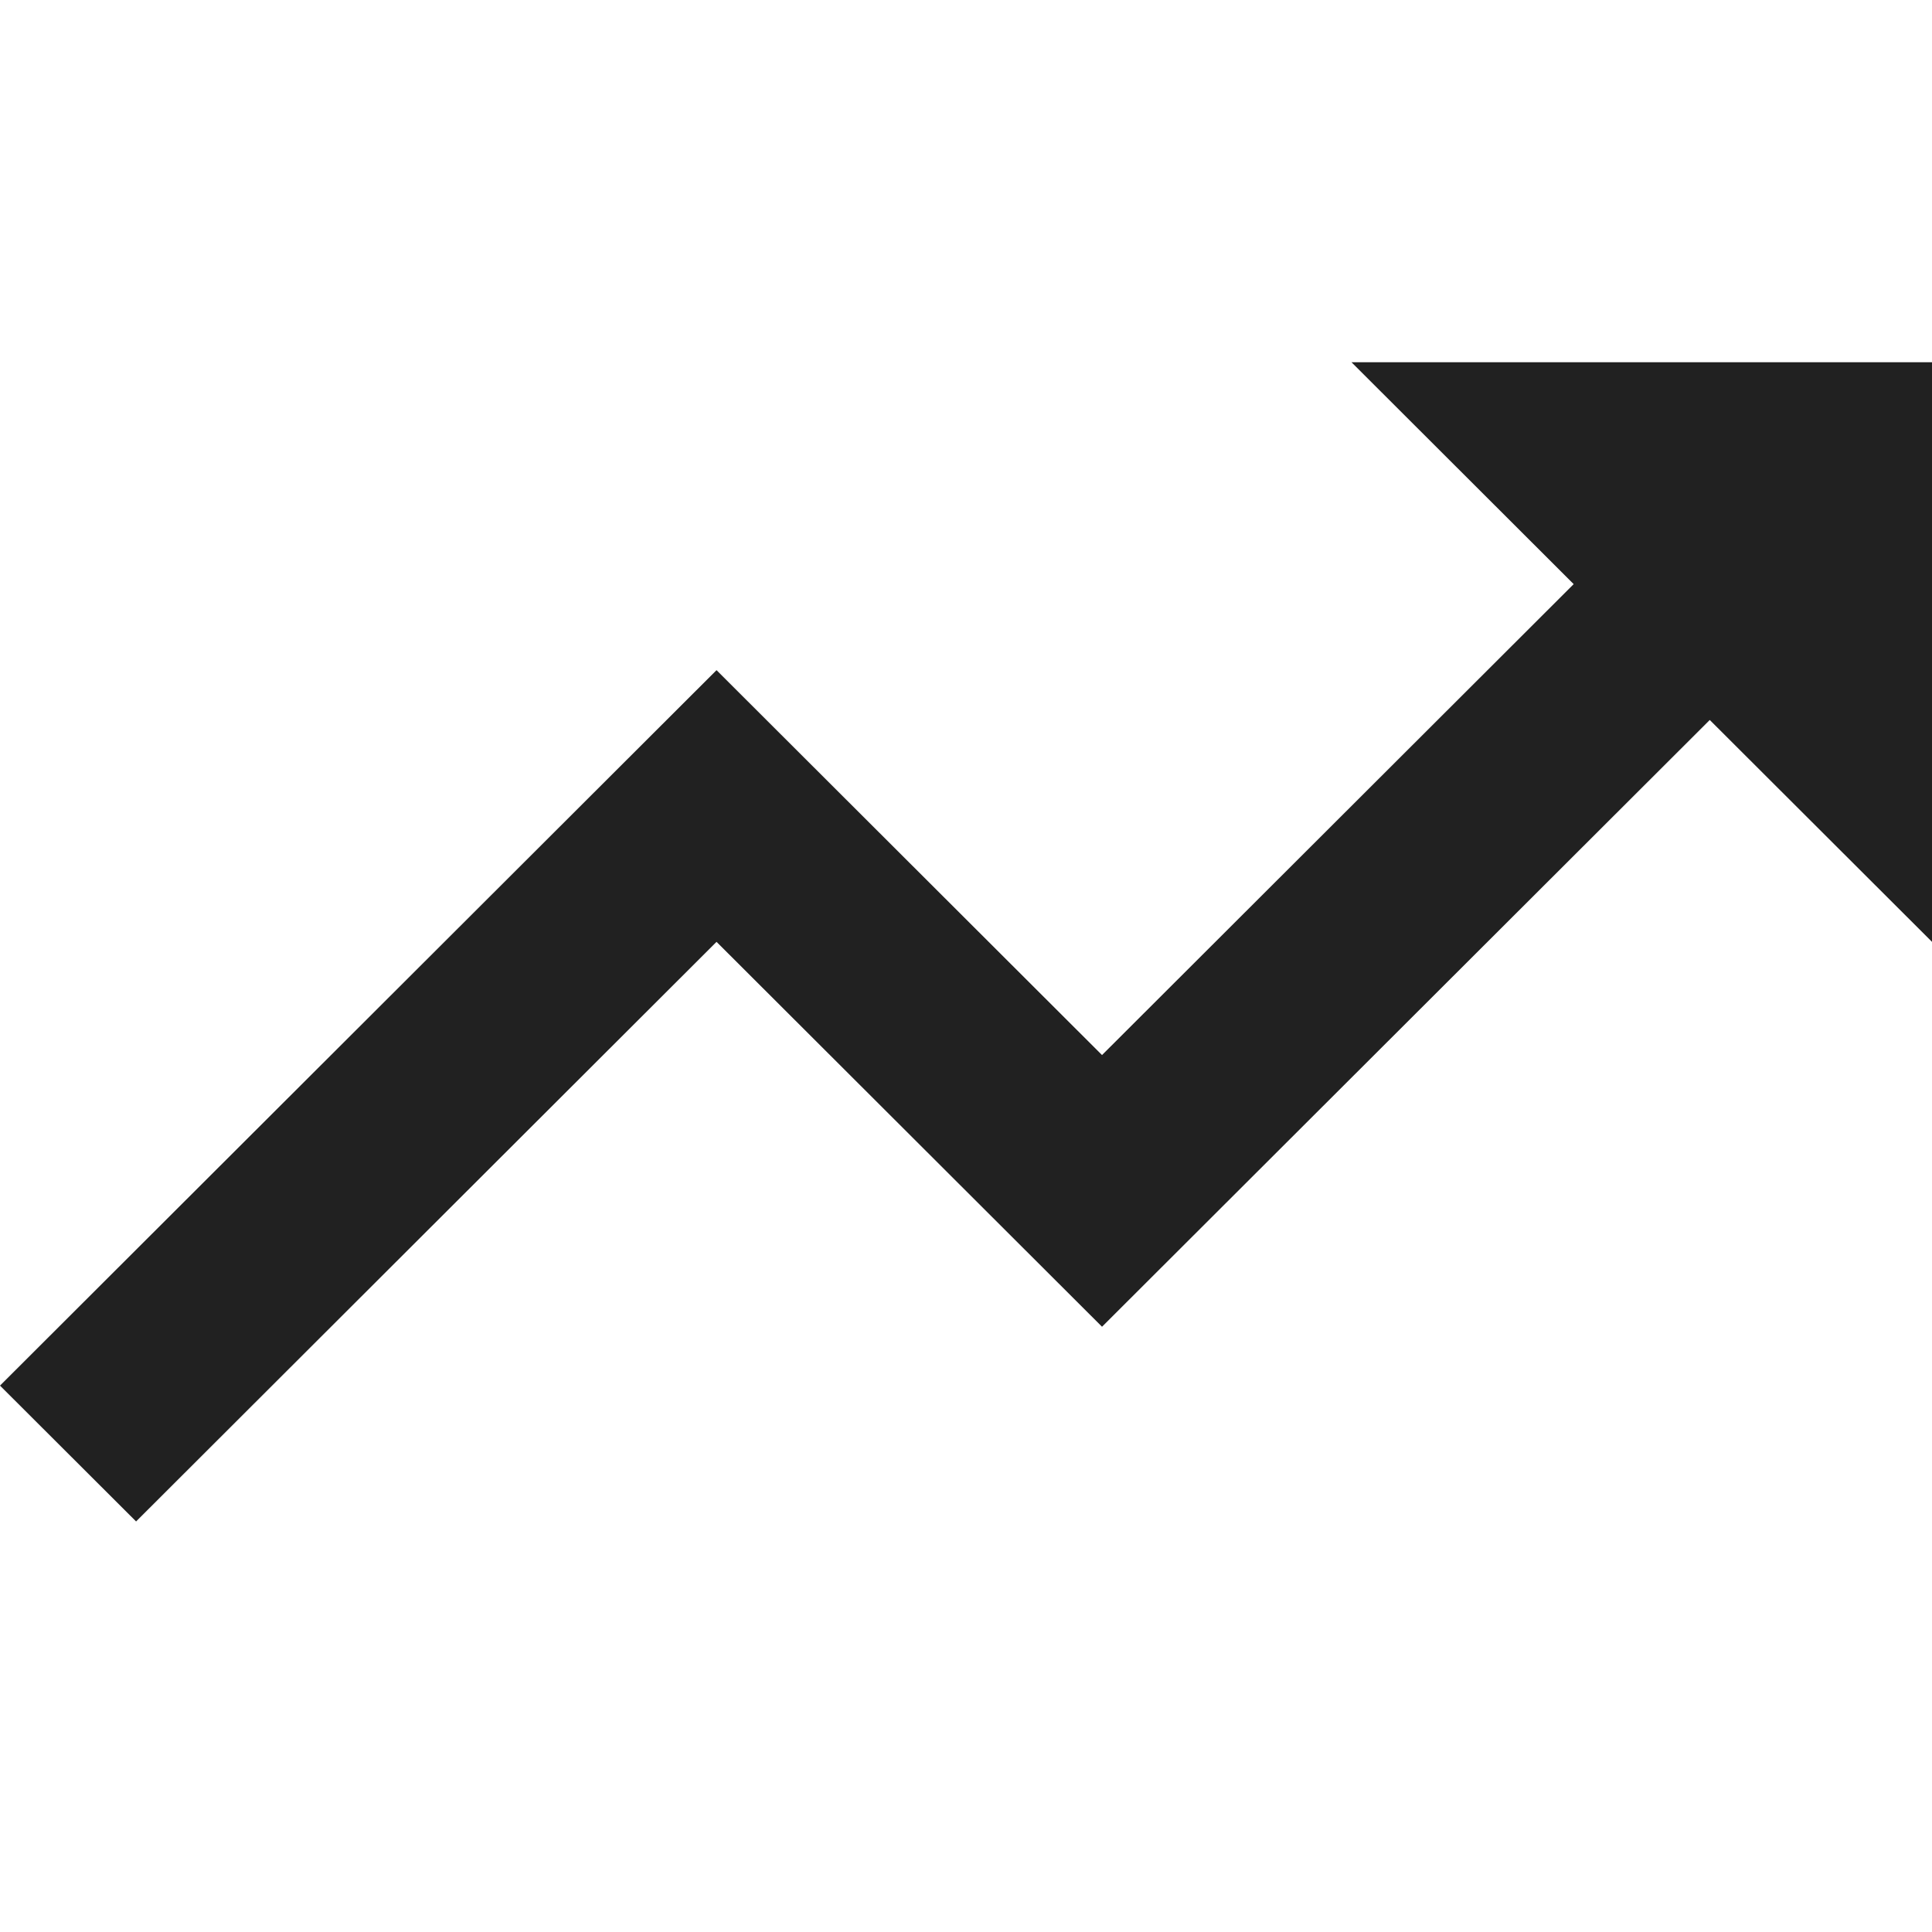 <svg xmlns="http://www.w3.org/2000/svg" width="32" height="32" viewBox="0 0 32 32"><title>trending</title><g fill="#212121" class="nc-icon-wrapper"><g fill="#212121"><path transform="scale(1,-1) translate(0,-32)" d="M 22.385 26 L 26.065 22.325 L 18.253 14.525 L 11.868 20.9 L 0 9.05 L 2.254 6.8 L 11.868 16.4 L 18.253 10.025 L 28.319 20.075 L 32 16.4 V 26 H 22.385 z"></path></g></g></svg>